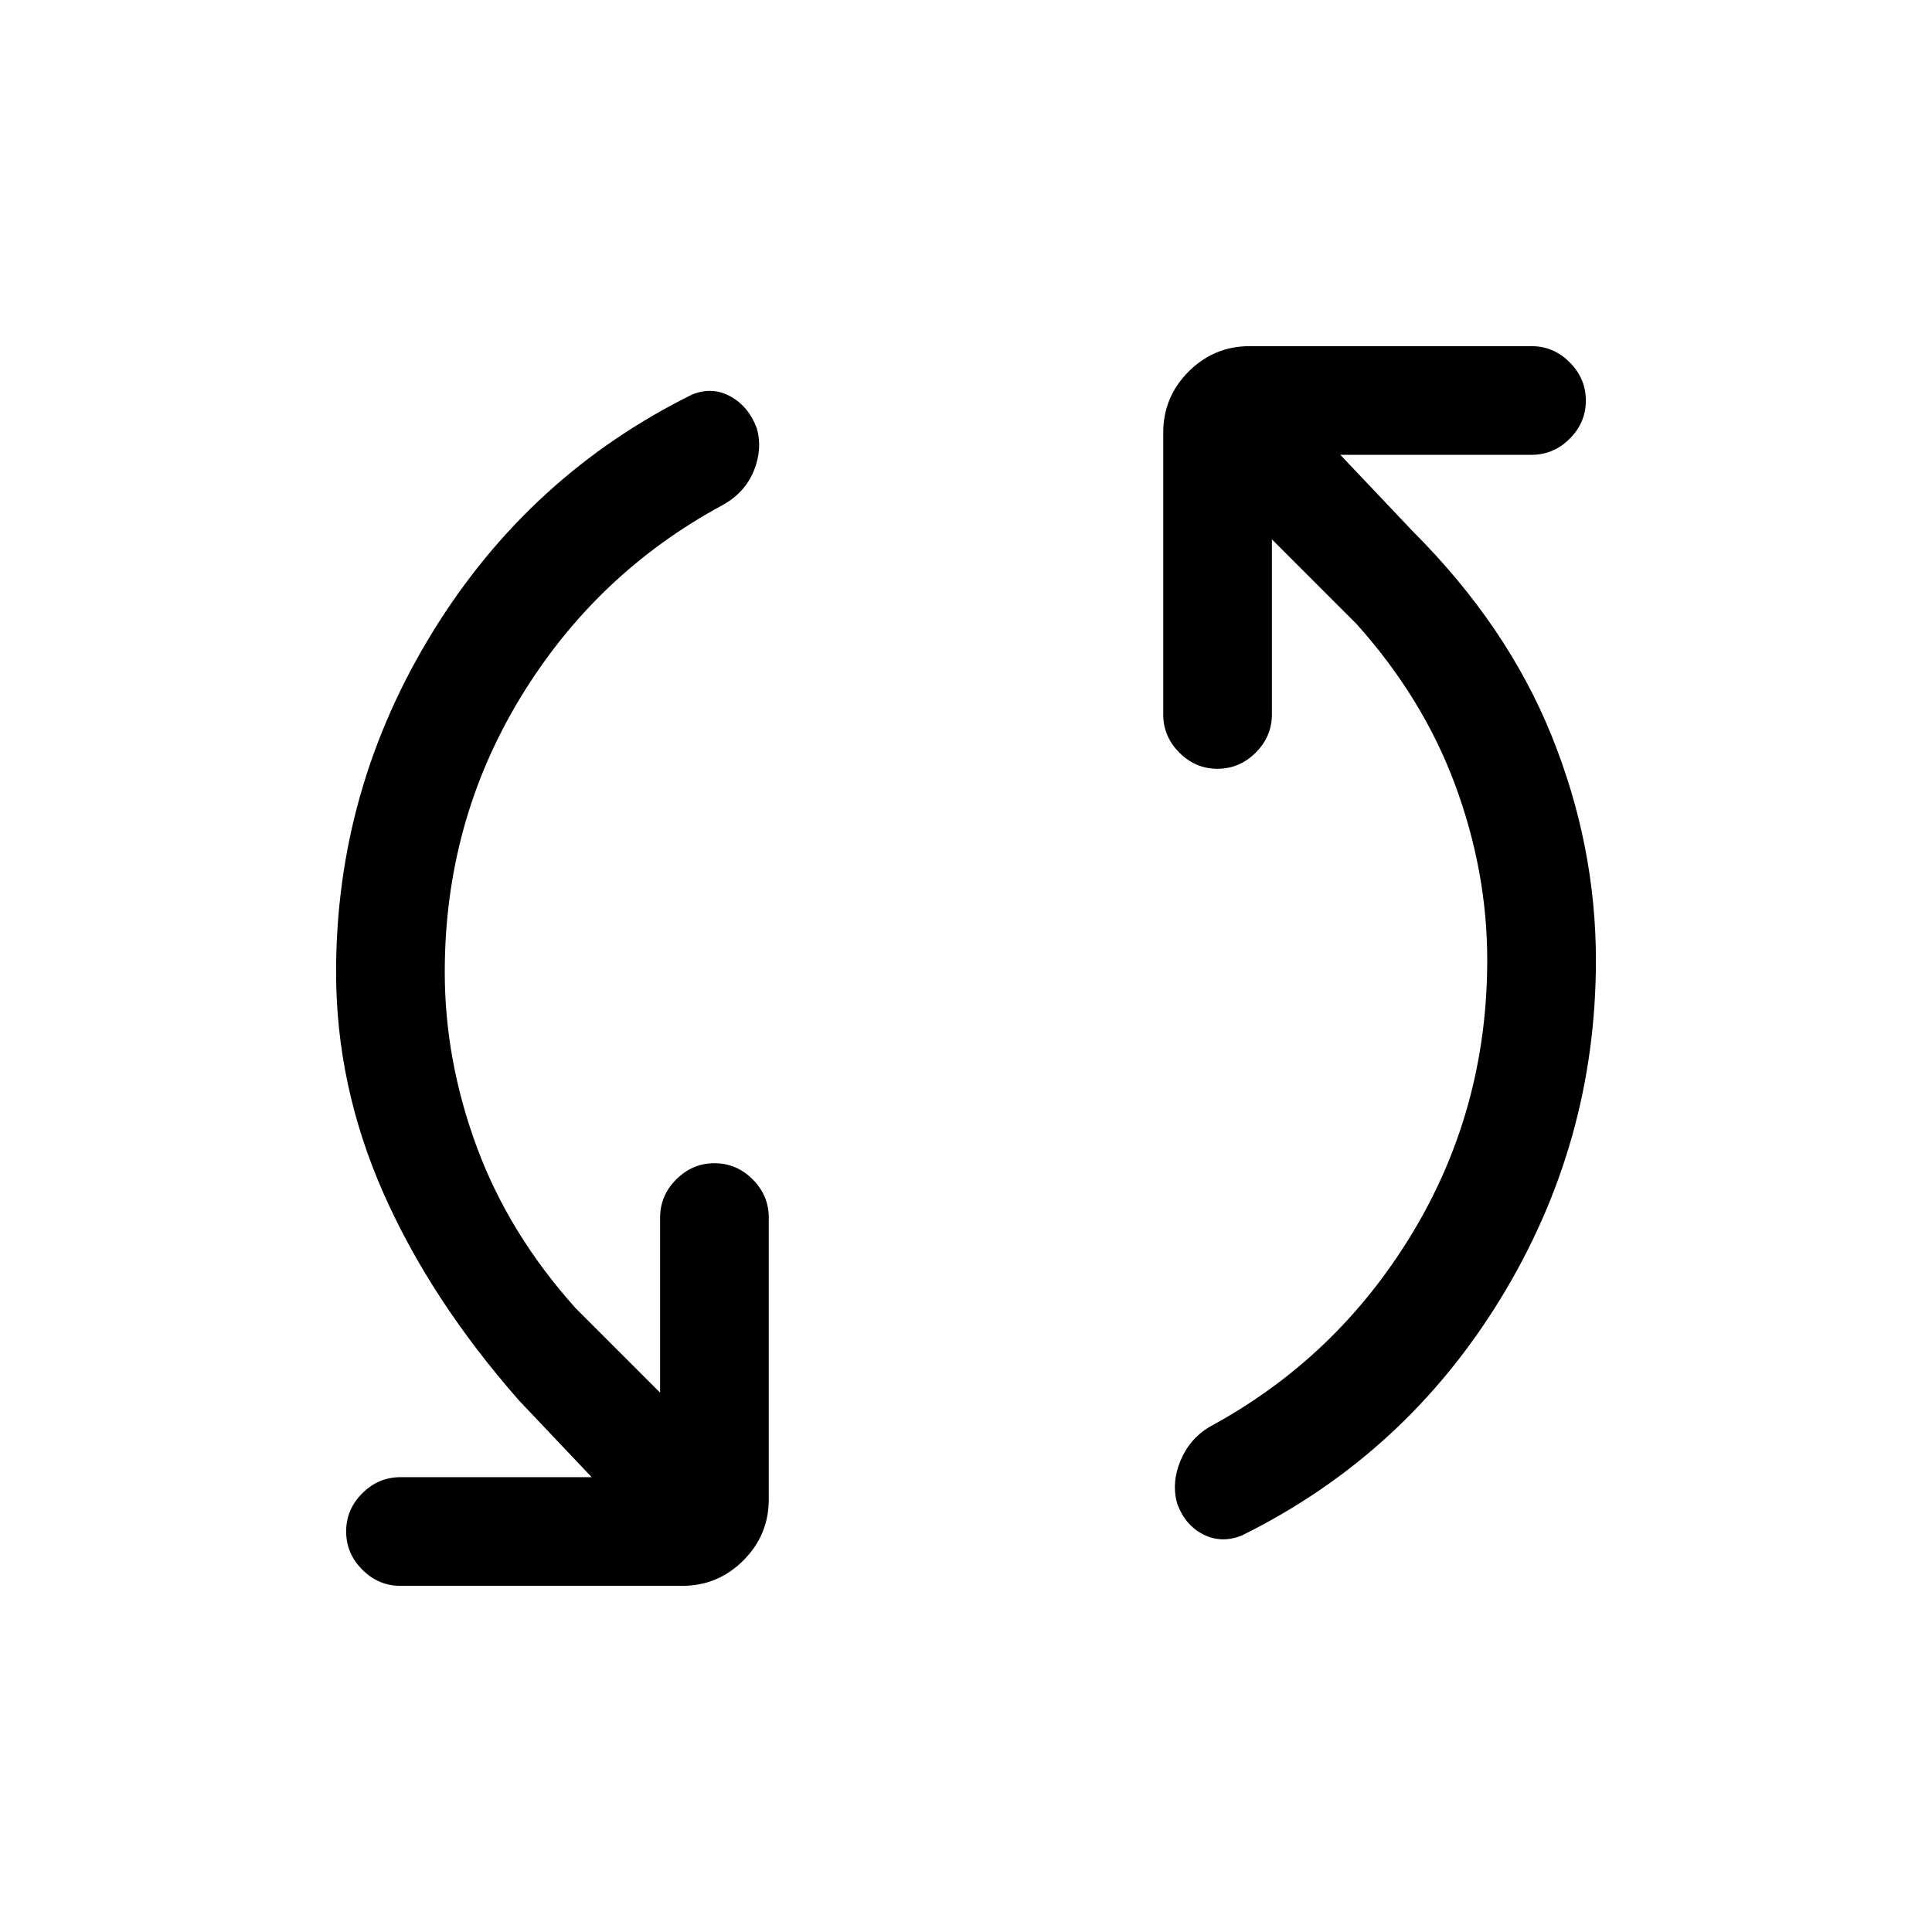 <svg xmlns="http://www.w3.org/2000/svg" height="24" viewBox="0 -960 960 960" width="24"><path d="M221-477q0 43.88 15.94 86.99Q252.89-346.9 286-310l42 42v-87q0-10.95 8.04-18.98 8.03-8.02 19-8.02 10.96 0 18.96 8.02 8 8.03 8 18.98v140q0 17.75-12.62 30.37Q356.75-172 339-172H199q-10.95 0-18.98-8.04-8.02-8.03-8.02-19 0-10.96 8.02-18.96 8.03-8 18.98-8h95l-36-38q-44-50-67.5-103.2T167-477q0-91 48-169t129-118q10-4 19 1t13 15.68q3 10.32-1.42 21.24Q370.16-715.16 359-709q-63 34-100.5 95.8Q221-551.39 221-477Zm518-6q0-43.88-15.94-86.99Q707.11-613.1 674-650l-42-42v87q0 10.95-8.04 18.97-8.03 8.03-19 8.03-10.96 0-18.96-8.03-8-8.02-8-18.97v-140q0-17.75 12.63-30.38Q603.25-788 621-788h140q10.95 0 18.97 8.04 8.03 8.03 8.03 19 0 10.96-8.03 18.96-8.02 8-18.97 8h-95l36 38q46.83 46.82 68.91 101.41Q793-540 793-482.84q0 90.84-47.5 168.34T617-197q-10 4-19-.5t-13-15.18Q582-223 586.5-234t14.5-17q63-34 100.5-95.8Q739-408.61 739-483Z"/></svg>